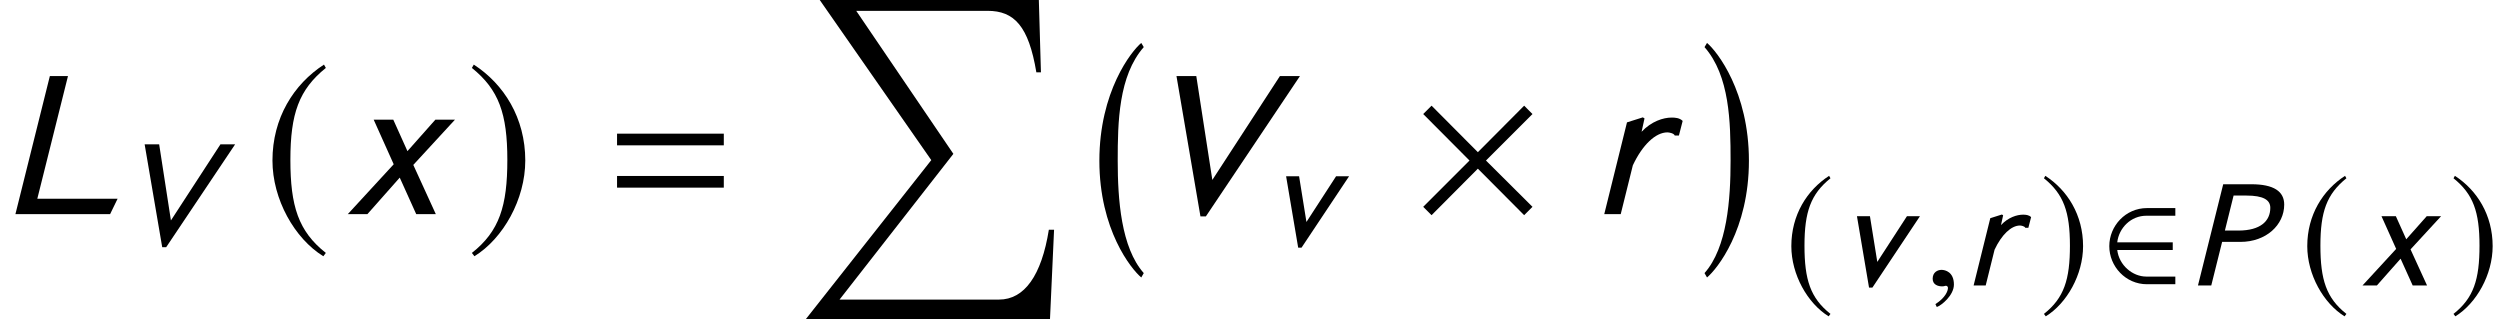<?xml version='1.0' encoding='UTF-8'?>
<!-- This file was generated by dvisvgm 3.1.1 -->
<svg version='1.1' xmlns='http://www.w3.org/2000/svg' xmlns:xlink='http://www.w3.org/1999/xlink' width='142.825pt' height='18.247pt' viewBox='161.24 80.918 142.825 18.247'>
<defs>
<path id='g1-61' d='M6.837-3.93V-4.597H.738V-3.93H6.837ZM6.837-1.513V-2.18H.738V-1.513H6.837Z'/>
<path id='g9-2' d='M5.066-.306L3.118-2.245L5.066-4.192L4.717-4.542L2.778-2.594L.839-4.542L.489-4.192L2.428-2.245L.489-.306L.839 .044L2.778-1.904L4.717 .044L5.066-.306Z'/>
<path id='g9-50' d='M4.227-.07V-.507H2.568C1.782-.507 1.013-1.153 .908-2.026H4.079V-2.463H.908C1.004-3.293 1.694-3.983 2.568-3.983H4.227V-4.42H2.603C1.389-4.42 .454-3.406 .454-2.245S1.389-.07 2.603-.07H4.227Z'/>
<path id='g9-185' d='M2.577-6.263C1.31-5.442 .419-4.027 .419-2.245C.419-.62 1.345 1.022 2.55 1.764L2.655 1.625C1.502 .716 1.17-.341 1.17-2.271C1.17-4.21 1.529-5.214 2.655-6.123L2.577-6.263Z'/>
<path id='g9-186' d='M.332-6.263L.253-6.123C1.38-5.214 1.738-4.21 1.738-2.271C1.738-.341 1.406 .716 .253 1.625L.358 1.764C1.563 1.022 2.489-.62 2.489-2.245C2.489-4.027 1.598-5.442 .332-6.263Z'/>
<path id='g15-76' d='M4.926-.646H1.563L2.847-5.782H2.088L.646 0H4.612L4.926-.646Z'/>
<path id='g15-80' d='M2.088-5.782L.646 0H1.406L2.026-2.489H3.074C4.533-2.489 5.573-3.45 5.573-4.62C5.573-5.372 4.979-5.782 3.695-5.782H2.088ZM2.184-3.136L2.681-5.136H3.406C4.376-5.136 4.778-4.891 4.778-4.437C4.778-3.686 4.227-3.136 2.952-3.136H2.184Z'/>
<path id='g15-86' d='M6.883-5.782H6.044L3.214-1.432L2.542-5.782H1.712L2.716 .096H2.943L6.883-5.782Z'/>
<path id='g15-114' d='M3.834-3.904C3.703-4.035 3.511-4.044 3.371-4.044C3.022-4.044 2.524-3.887 2.114-3.45L2.236-4.009L2.166-4.053L1.502-3.843L.55 0H1.24L1.747-2.044C2.149-2.9 2.699-3.424 3.197-3.424C3.258-3.424 3.468-3.389 3.502-3.293H3.677L3.834-3.904Z'/>
<path id='g15-118' d='M4.848-3.957H4.105L2.411-1.345L1.991-3.957H1.249L1.939 .122H2.131L4.848-3.957Z'/>
<path id='g15-120' d='M4.751-3.957H3.93L2.76-2.638L2.166-3.957H1.345L2.184-2.088L.262 0H1.083L2.437-1.529L3.127 0H3.948L3.005-2.061L4.751-3.957Z'/>
<path id='g6-0' d='M3.132 12.482C1.834 11.017 1.644 8.266 1.644 6.062S1.691 1.215 3.132-.429L2.99-.667C2.418-.191 .596 2.12 .596 6.062S2.418 12.256 2.99 12.732L3.132 12.482Z'/>
<path id='g6-1' d='M.357 12.482L.5 12.732C1.072 12.256 2.894 10.005 2.894 6.062S1.072-.191 .5-.667L.357-.429C1.798 1.215 1.846 3.859 1.846 6.062S1.656 11.017 .357 12.482Z'/>
<path id='g6-213' d='M14.781 13.125H14.483C14.066 15.734 13.09 17.115 11.637 17.115H2.525L9.028 8.79L3.478 .619H10.981C12.506 .619 13.328 1.489 13.769 4.133H14.031L13.911 0H1.394L7.766 9.147L.512 18.342H14.543L14.781 13.125Z'/>
<use id='g18-76' xlink:href='#g15-76' transform='scale(1.364)'/>
<use id='g18-86' xlink:href='#g15-86' transform='scale(1.364)'/>
<use id='g18-114' xlink:href='#g15-114' transform='scale(1.364)'/>
<use id='g18-120' xlink:href='#g15-120' transform='scale(1.364)'/>
<use id='g12-2' xlink:href='#g9-2' transform='scale(1.364)'/>
<use id='g12-185' xlink:href='#g9-185' transform='scale(1.364)'/>
<use id='g12-186' xlink:href='#g9-186' transform='scale(1.364)'/>
<path id='g16-59' d='M1.703-.052C1.703-.777 1.197-.891 .996-.891C.777-.891 .489-.76 .489-.384C.489-.035 .804 .052 1.031 .052C1.092 .052 1.135 .044 1.162 .035C1.197 .026 1.223 .017 1.24 .017C1.301 .017 1.363 .061 1.363 .14C1.363 .306 1.223 .699 .646 1.066L.725 1.232C.987 1.144 1.703 .568 1.703-.052Z'/>
</defs>
<g id='page1'>
<use x='161.24' y='93.151' xlink:href='#g18-76'/>
<use x='167.791' y='94.944' xlink:href='#g15-86'/>
<use x='176.234' y='93.151' xlink:href='#g12-185'/>
<use x='180.753' y='93.151' xlink:href='#g18-120'/>
<use x='187.854' y='93.151' xlink:href='#g12-186'/>
<use x='195.754' y='93.151' xlink:href='#g1-61'/>
<use x='206.678' y='80.918' xlink:href='#g6-213'/>
<use x='223.451' y='84.038' xlink:href='#g6-0'/>
<use x='226.117' y='93.151' xlink:href='#g18-86'/>
<use x='233.466' y='94.944' xlink:href='#g15-118'/>
<use x='241.881' y='93.151' xlink:href='#g12-2'/>
<use x='252.141' y='93.151' xlink:href='#g18-114'/>
<use x='258.262' y='84.038' xlink:href='#g6-1'/>
<use x='263.16' y='97.226' xlink:href='#g9-185'/>
<use x='266.079' y='97.226' xlink:href='#g15-118'/>
<use x='271.164' y='97.226' xlink:href='#g16-59'/>
<use x='273.443' y='97.226' xlink:href='#g15-114'/>
<use x='277.757' y='97.226' xlink:href='#g9-186'/>
<use x='281.29' y='97.226' xlink:href='#g9-50'/>
<use x='286.164' y='97.226' xlink:href='#g15-80'/>
<use x='292.635' y='97.226' xlink:href='#g9-185'/>
<use x='295.949' y='97.226' xlink:href='#g15-120'/>
<use x='301.156' y='97.226' xlink:href='#g9-186'/>
</g>
</svg>